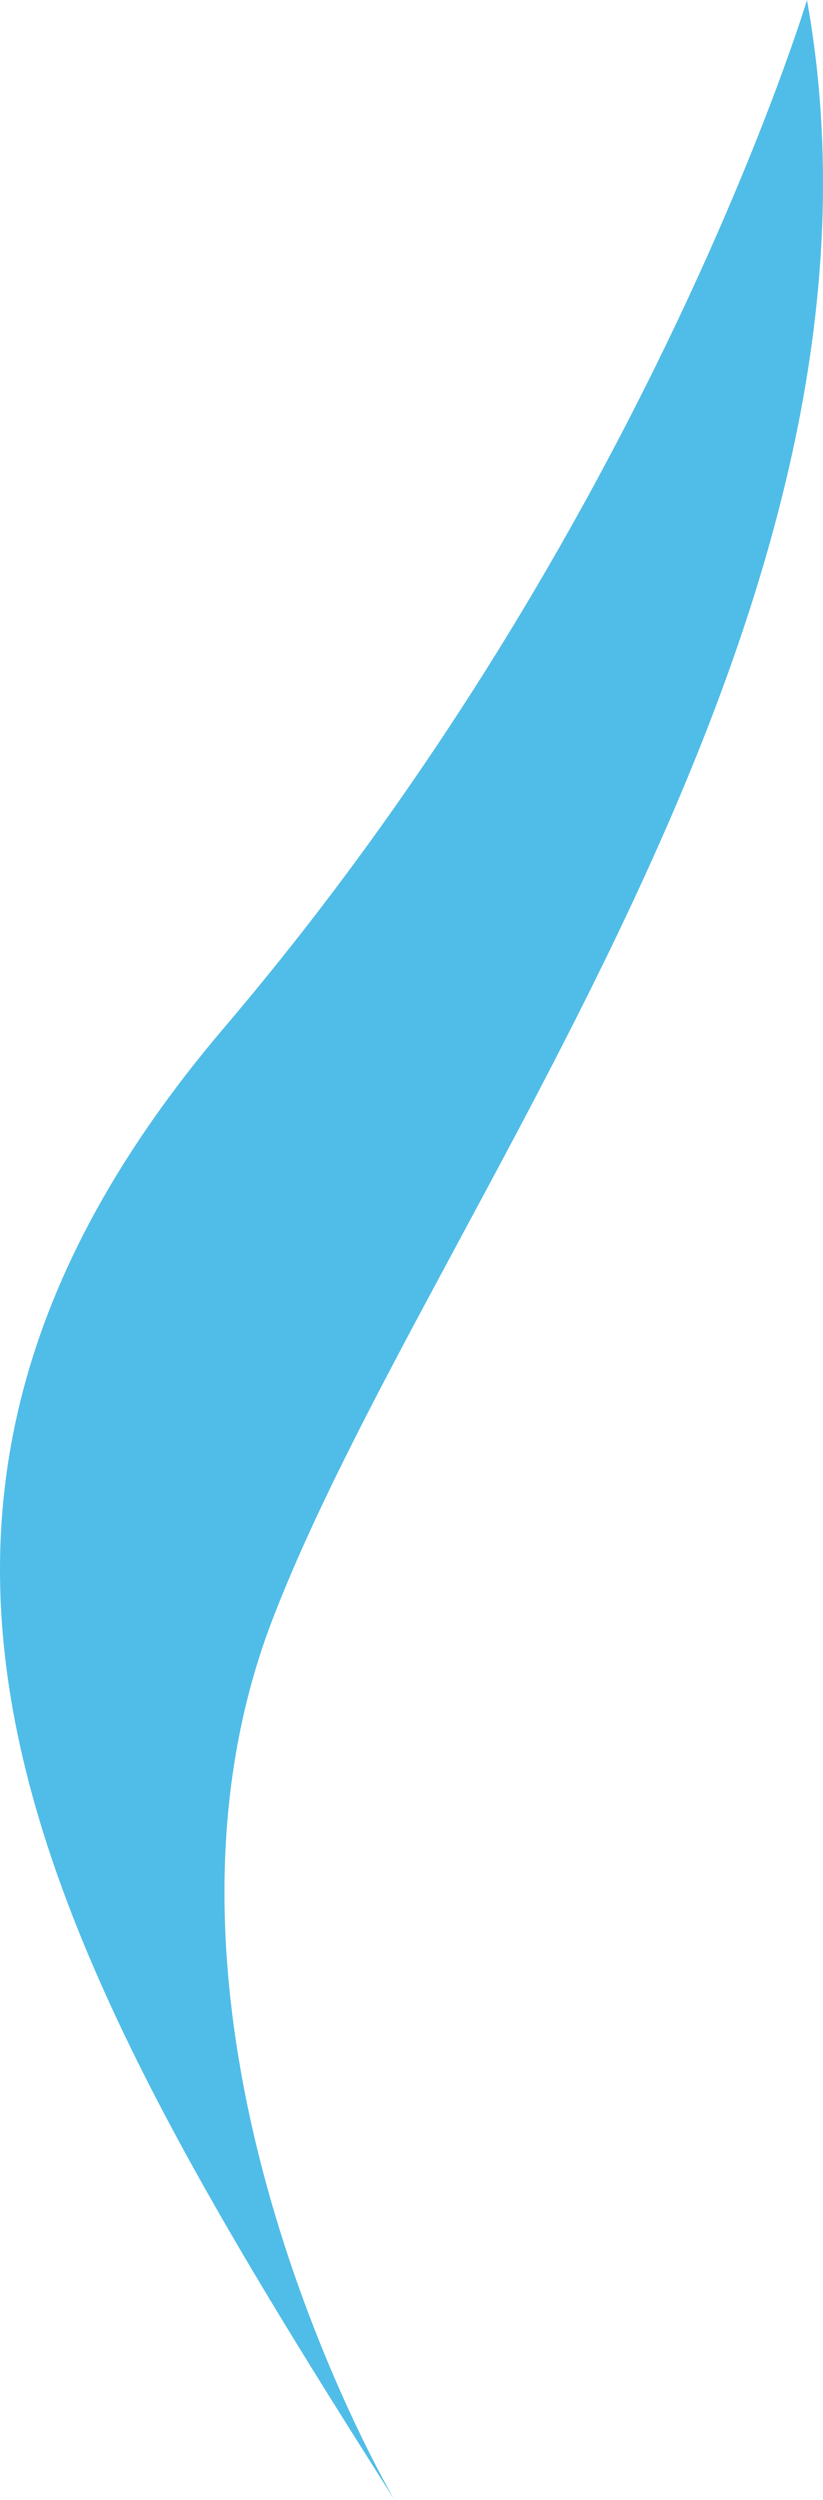 <svg version="1.1" id="图层_1" x="0px" y="0px" width="35.865px" height="108.932px" viewBox="0 0 35.865 108.932" enable-background="new 0 0 35.865 108.932" xml:space="preserve" xmlns="http://www.w3.org/2000/svg" xmlns:xlink="http://www.w3.org/1999/xlink" xmlns:xml="http://www.w3.org/XML/1998/namespace">
  <path fill="#50BDE8" d="M17.198,108.932c0,0-12.176-20.553-5.325-38.365C18.725,52.753,39.963,26.719,35.167,0
	c0,0-6.923,23.064-25.385,44.76S1.97,84.953,17.198,108.932z" class="color c1"/>
</svg>
